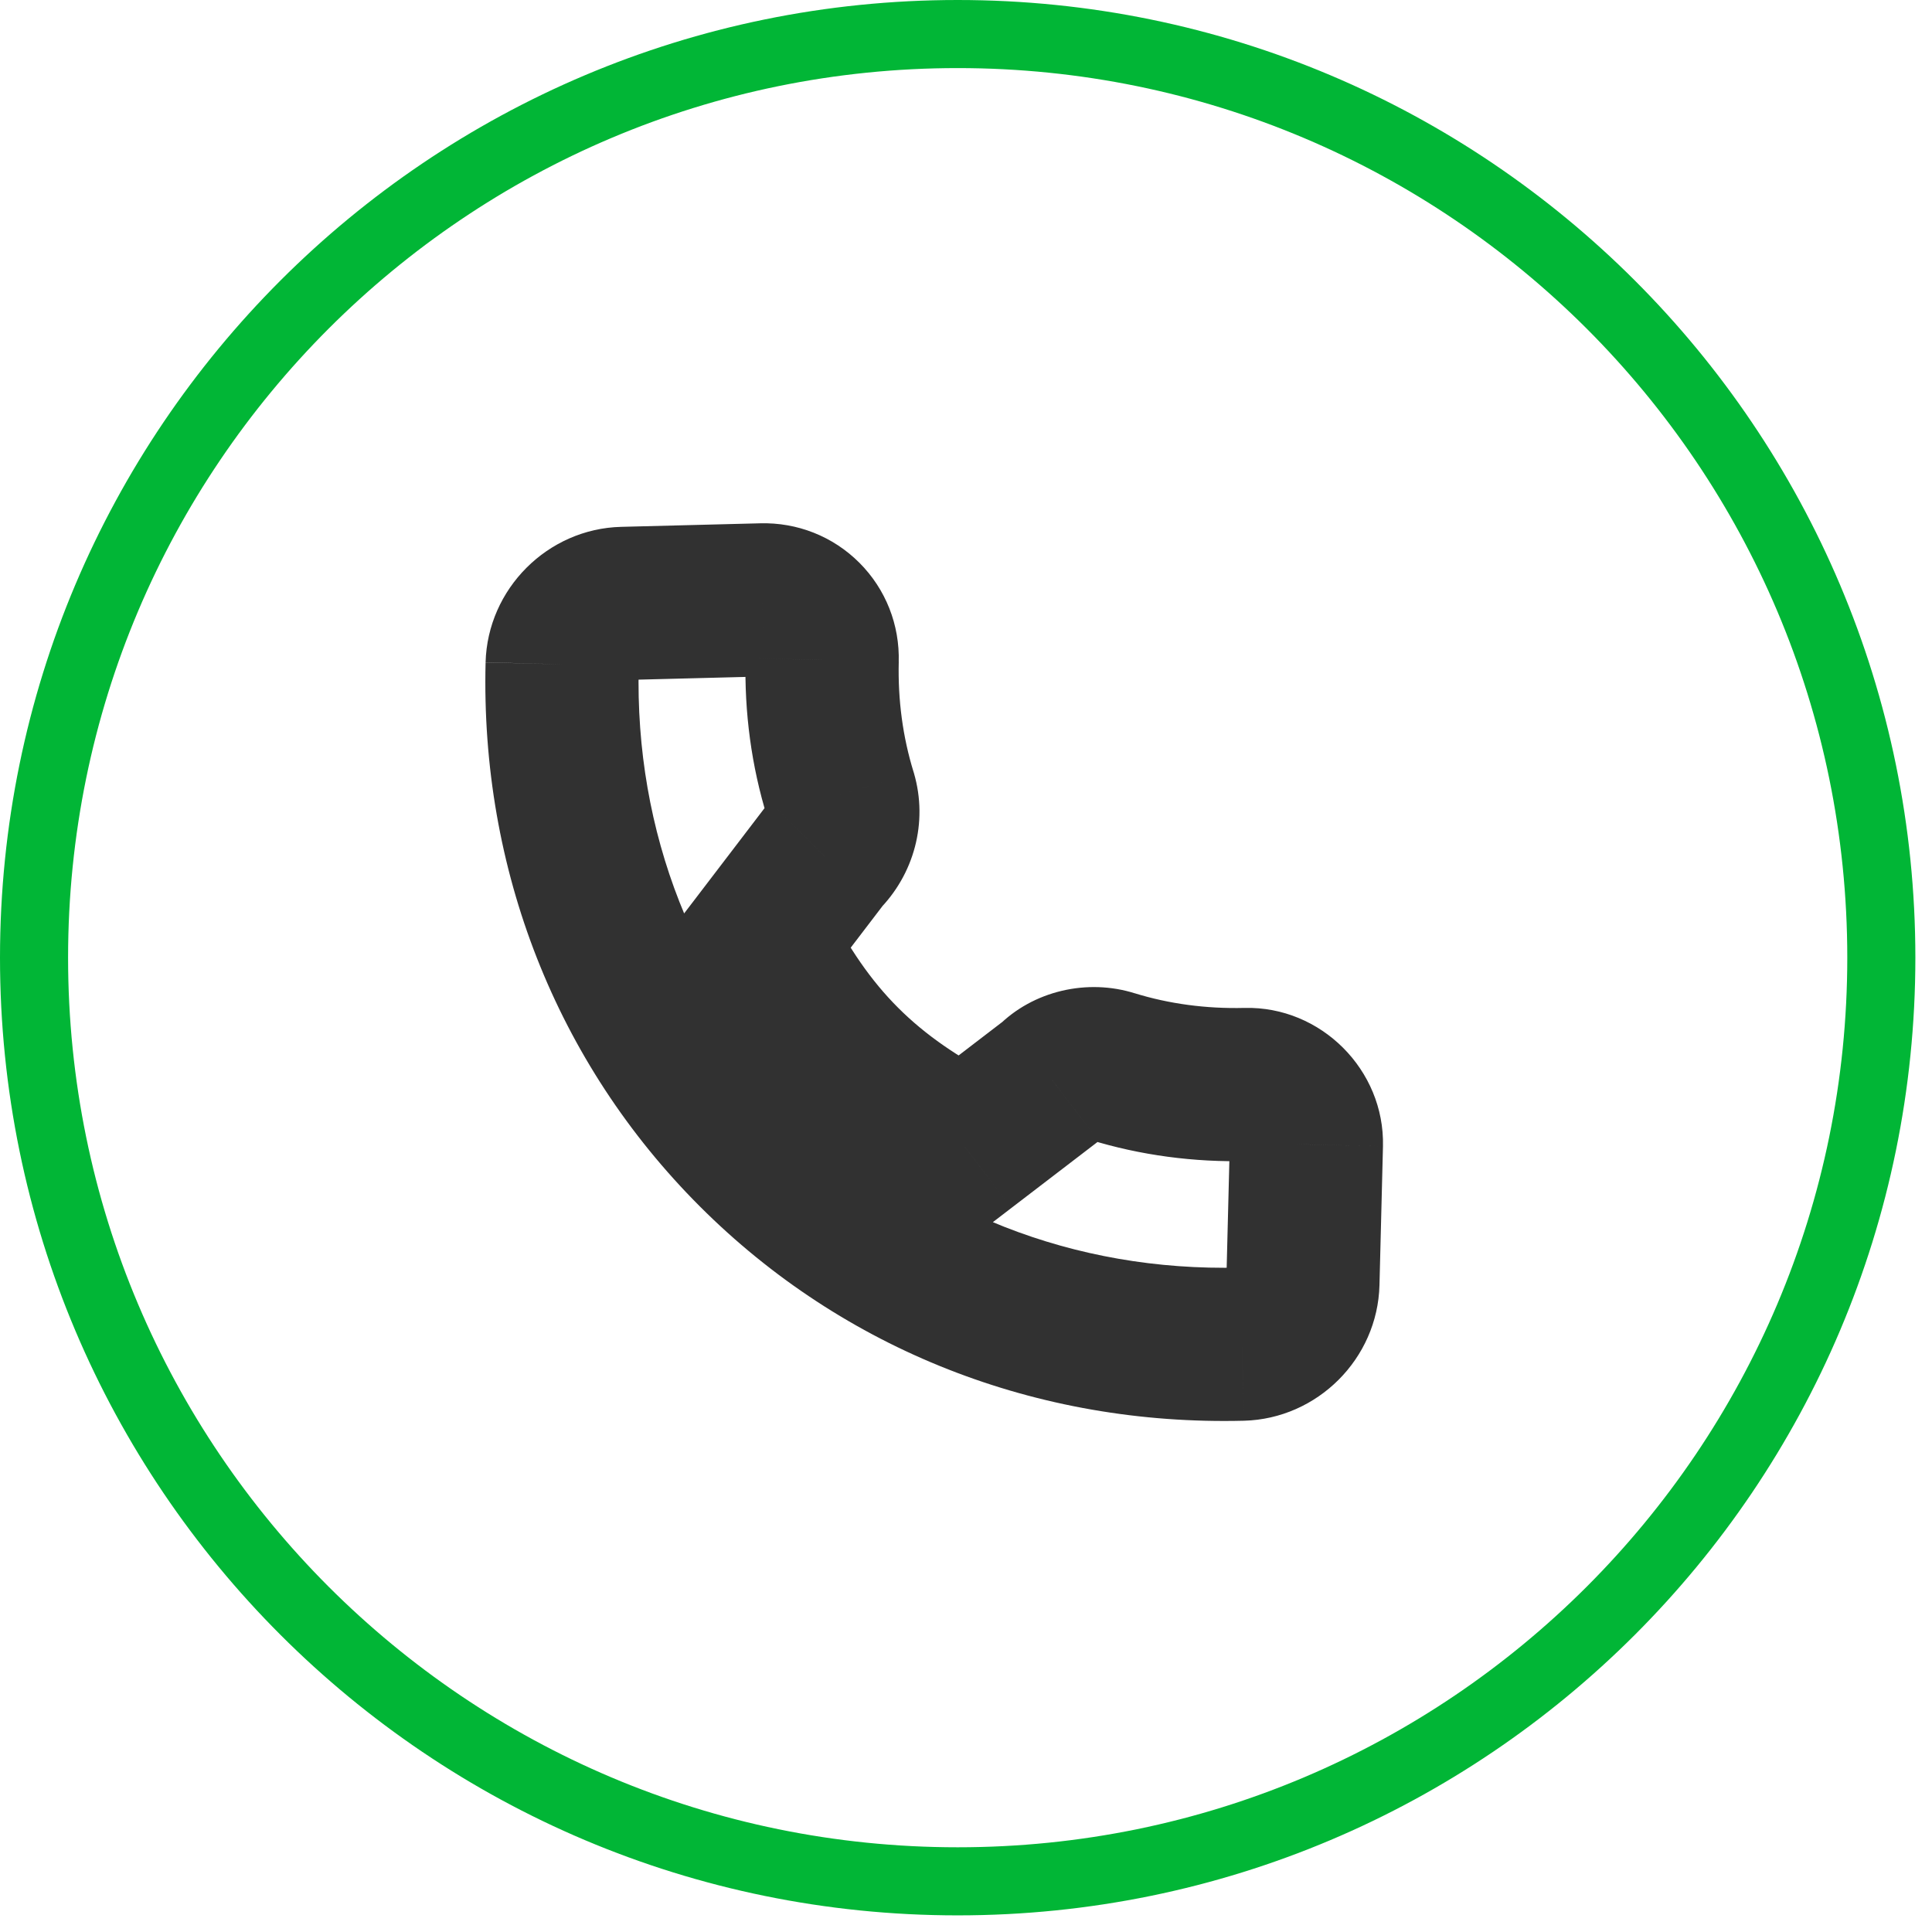 <svg width="79" height="79" viewBox="0 0 79 79" fill="none" xmlns="http://www.w3.org/2000/svg">
<path d="M76.928 39.16H75.536C75.536 49.207 71.466 58.294 64.881 64.881C58.294 71.466 49.207 75.536 39.16 75.536C29.11 75.536 20.025 71.466 13.438 64.881C6.854 58.294 2.784 49.207 2.784 39.16C2.784 29.11 6.854 20.025 13.438 13.438C20.025 6.854 29.11 2.784 39.16 2.784C49.207 2.784 58.294 6.854 64.881 13.438C71.466 20.025 75.536 29.11 75.536 39.16H76.928H78.32C78.317 17.531 60.786 -4.57764e-05 39.16 -4.57764e-05C17.531 -4.57764e-05 0 17.531 0 39.16C0 60.786 17.531 78.32 39.16 78.32C60.786 78.32 78.317 60.786 78.32 39.16H76.928Z" fill="#01B636"/>
<mask id="path-2-outside-1_229_723" maskUnits="userSpaceOnUse" x="11.251" y="15.572" width="51.619" height="51.619" fill="black">
<rect fill="white" x="11.251" y="15.572" width="51.619" height="51.619"/>
<path d="M22.987 27.165C22.796 34.781 25.581 41.865 30.833 47.117C36.084 52.368 43.169 55.154 50.784 54.963C52.124 54.927 53.242 53.81 53.276 52.471L53.419 46.797C53.451 45.464 52.299 44.313 50.967 44.345C49.066 44.393 47.215 44.144 45.467 43.605C44.598 43.329 43.608 43.579 43.026 44.17L39.456 46.904C35.422 44.822 33.096 42.496 31.044 38.491L33.704 35.008C34.37 34.341 34.625 33.383 34.364 32.49C33.821 30.735 33.573 28.883 33.618 26.984C33.638 26.316 33.39 25.69 32.925 25.225C32.459 24.759 31.833 24.511 31.167 24.529L25.478 24.674C24.14 24.708 23.023 25.825 22.987 27.165Z"/>
</mask>
<path d="M50.784 54.963L50.868 58.094L50.863 58.094L50.784 54.963ZM53.276 52.471L56.407 52.55L56.407 52.55L53.276 52.471ZM53.419 46.797L56.55 46.871L56.55 46.876L53.419 46.797ZM50.967 44.345L50.889 41.214L50.892 41.214L50.967 44.345ZM45.467 43.605L44.544 46.598L44.531 46.594L44.518 46.59L45.467 43.605ZM43.026 44.17L45.255 46.37L45.103 46.524L44.93 46.656L43.026 44.17ZM39.456 46.904L41.361 49.39L39.785 50.598L38.02 49.687L39.456 46.904ZM31.044 38.491L28.256 39.919L27.355 38.161L28.555 36.59L31.044 38.491ZM33.704 35.008L31.215 33.106L31.342 32.941L31.489 32.793L33.704 35.008ZM34.364 32.49L37.356 31.565L37.364 31.589L37.371 31.613L34.364 32.49ZM33.618 26.984L30.487 26.909L30.488 26.9L30.488 26.891L33.618 26.984ZM31.167 24.529L31.251 27.66L31.247 27.66L31.167 24.529ZM25.478 24.674L25.558 27.805L25.557 27.805L25.478 24.674ZM26.118 27.244C25.948 34.027 28.42 40.275 33.047 44.902L28.618 49.331C22.743 43.456 19.644 35.535 19.856 27.087L26.118 27.244ZM33.047 44.902C37.675 49.529 43.923 52.002 50.706 51.832L50.863 58.094C42.415 58.306 34.494 55.207 28.618 49.331L33.047 44.902ZM50.701 51.832C50.514 51.837 50.38 51.916 50.305 51.991C50.23 52.066 50.15 52.201 50.145 52.392L56.407 52.55C56.331 55.559 53.87 58.014 50.868 58.094L50.701 51.832ZM50.145 52.392L50.288 46.718L56.55 46.876L56.407 52.55L50.145 52.392ZM50.288 46.722C50.281 46.993 50.394 47.178 50.49 47.274C50.585 47.37 50.771 47.483 51.042 47.476L50.892 41.214C54.013 41.139 56.624 43.751 56.55 46.871L50.288 46.722ZM51.046 47.476C48.82 47.532 46.63 47.241 44.544 46.598L46.39 40.612C47.8 41.047 49.312 41.253 50.889 41.214L51.046 47.476ZM44.518 46.59C44.665 46.637 44.781 46.629 44.863 46.61C44.938 46.592 45.088 46.539 45.255 46.37L40.796 41.97C42.236 40.51 44.467 40 46.417 40.621L44.518 46.59ZM44.93 46.656L41.361 49.39L37.552 44.418L41.121 41.684L44.93 46.656ZM38.02 49.687C33.411 47.309 30.609 44.511 28.256 39.919L33.831 37.063C35.582 40.48 37.433 42.336 40.893 44.121L38.02 49.687ZM28.555 36.59L31.215 33.106L36.193 36.908L33.533 40.392L28.555 36.59ZM31.489 32.793C31.369 32.913 31.289 33.132 31.358 33.367L37.371 31.613C37.961 33.634 37.371 35.77 35.919 37.222L31.489 32.793ZM31.372 33.415C30.725 31.322 30.434 29.131 30.487 26.909L36.75 27.06C36.712 28.635 36.918 30.147 37.356 31.565L31.372 33.415ZM30.488 26.891C30.482 27.078 30.56 27.289 30.71 27.439L35.139 23.01C36.22 24.091 36.794 25.554 36.749 27.078L30.488 26.891ZM30.71 27.439C30.859 27.589 31.067 27.665 31.251 27.66L31.083 21.398C32.599 21.357 34.059 21.93 35.139 23.01L30.71 27.439ZM31.247 27.66L25.558 27.805L25.398 21.543L31.087 21.398L31.247 27.66ZM25.557 27.805C25.748 27.8 25.884 27.72 25.959 27.644C26.034 27.569 26.113 27.436 26.118 27.249L19.856 27.082C19.936 24.08 22.391 21.619 25.399 21.543L25.557 27.805Z" fill="#313131" mask="url(#path-2-outside-1_229_723)"/>
</svg>
